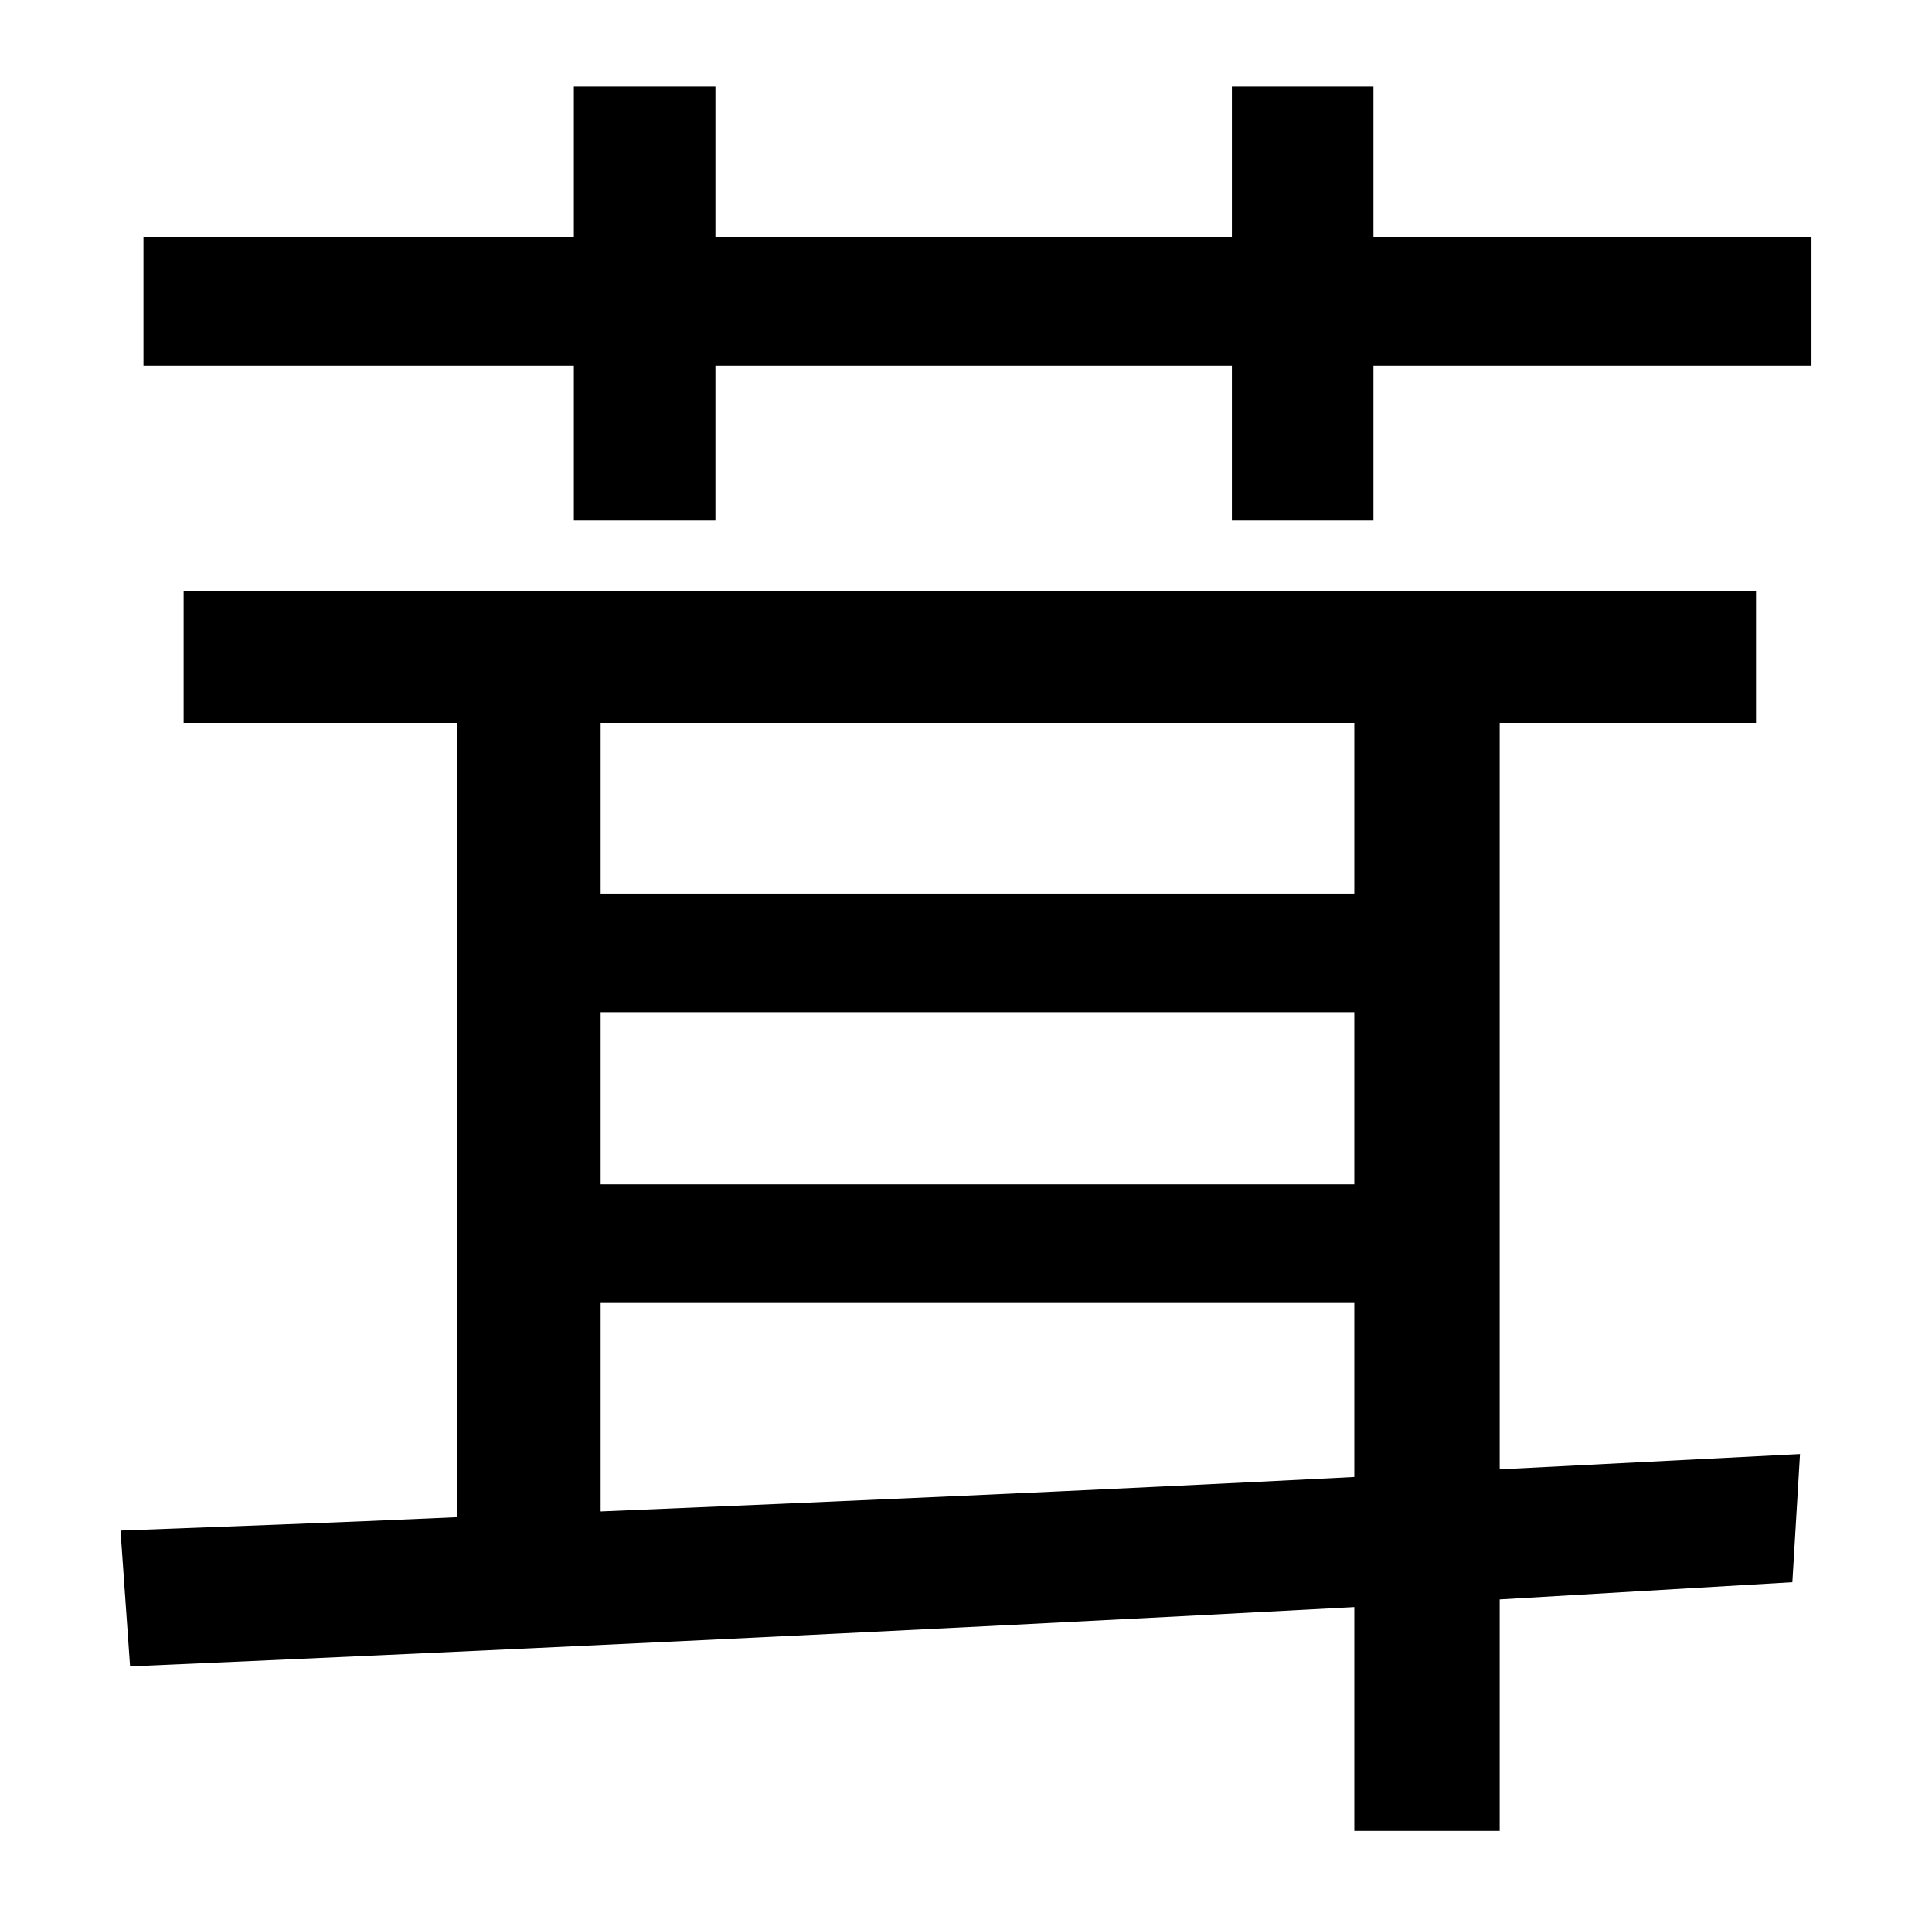 <?xml version="1.0" standalone="no"?>
<!DOCTYPE svg PUBLIC "-//W3C//DTD SVG 1.1//EN" "http://www.w3.org/Graphics/SVG/1.1/DTD/svg11.dtd" >
<svg xmlns="http://www.w3.org/2000/svg" xmlns:xlink="http://www.w3.org/1999/xlink" version="1.1" viewBox="-10 0 1010 1000">
   <path fill="currentColor"
d="M304 681v109c121 -5 257 -11 394 -18v-91h-394zM698 378h-394v89h394v-89zM304 529v90h394v-90h-394zM774 378v390l157 -8l-4 67l-153 9v121h-76v-117c-243 13 -479 24 -640 31l-5 -71c52 -2 110 -4 176 -7v-415h-143v-69h822v69h-134zM708 124h229v67h-229v81h-74v-81
h-270v81h-74v-81h-225v-67h225v-79h74v79h270v-79h74v79z" />
</svg>
